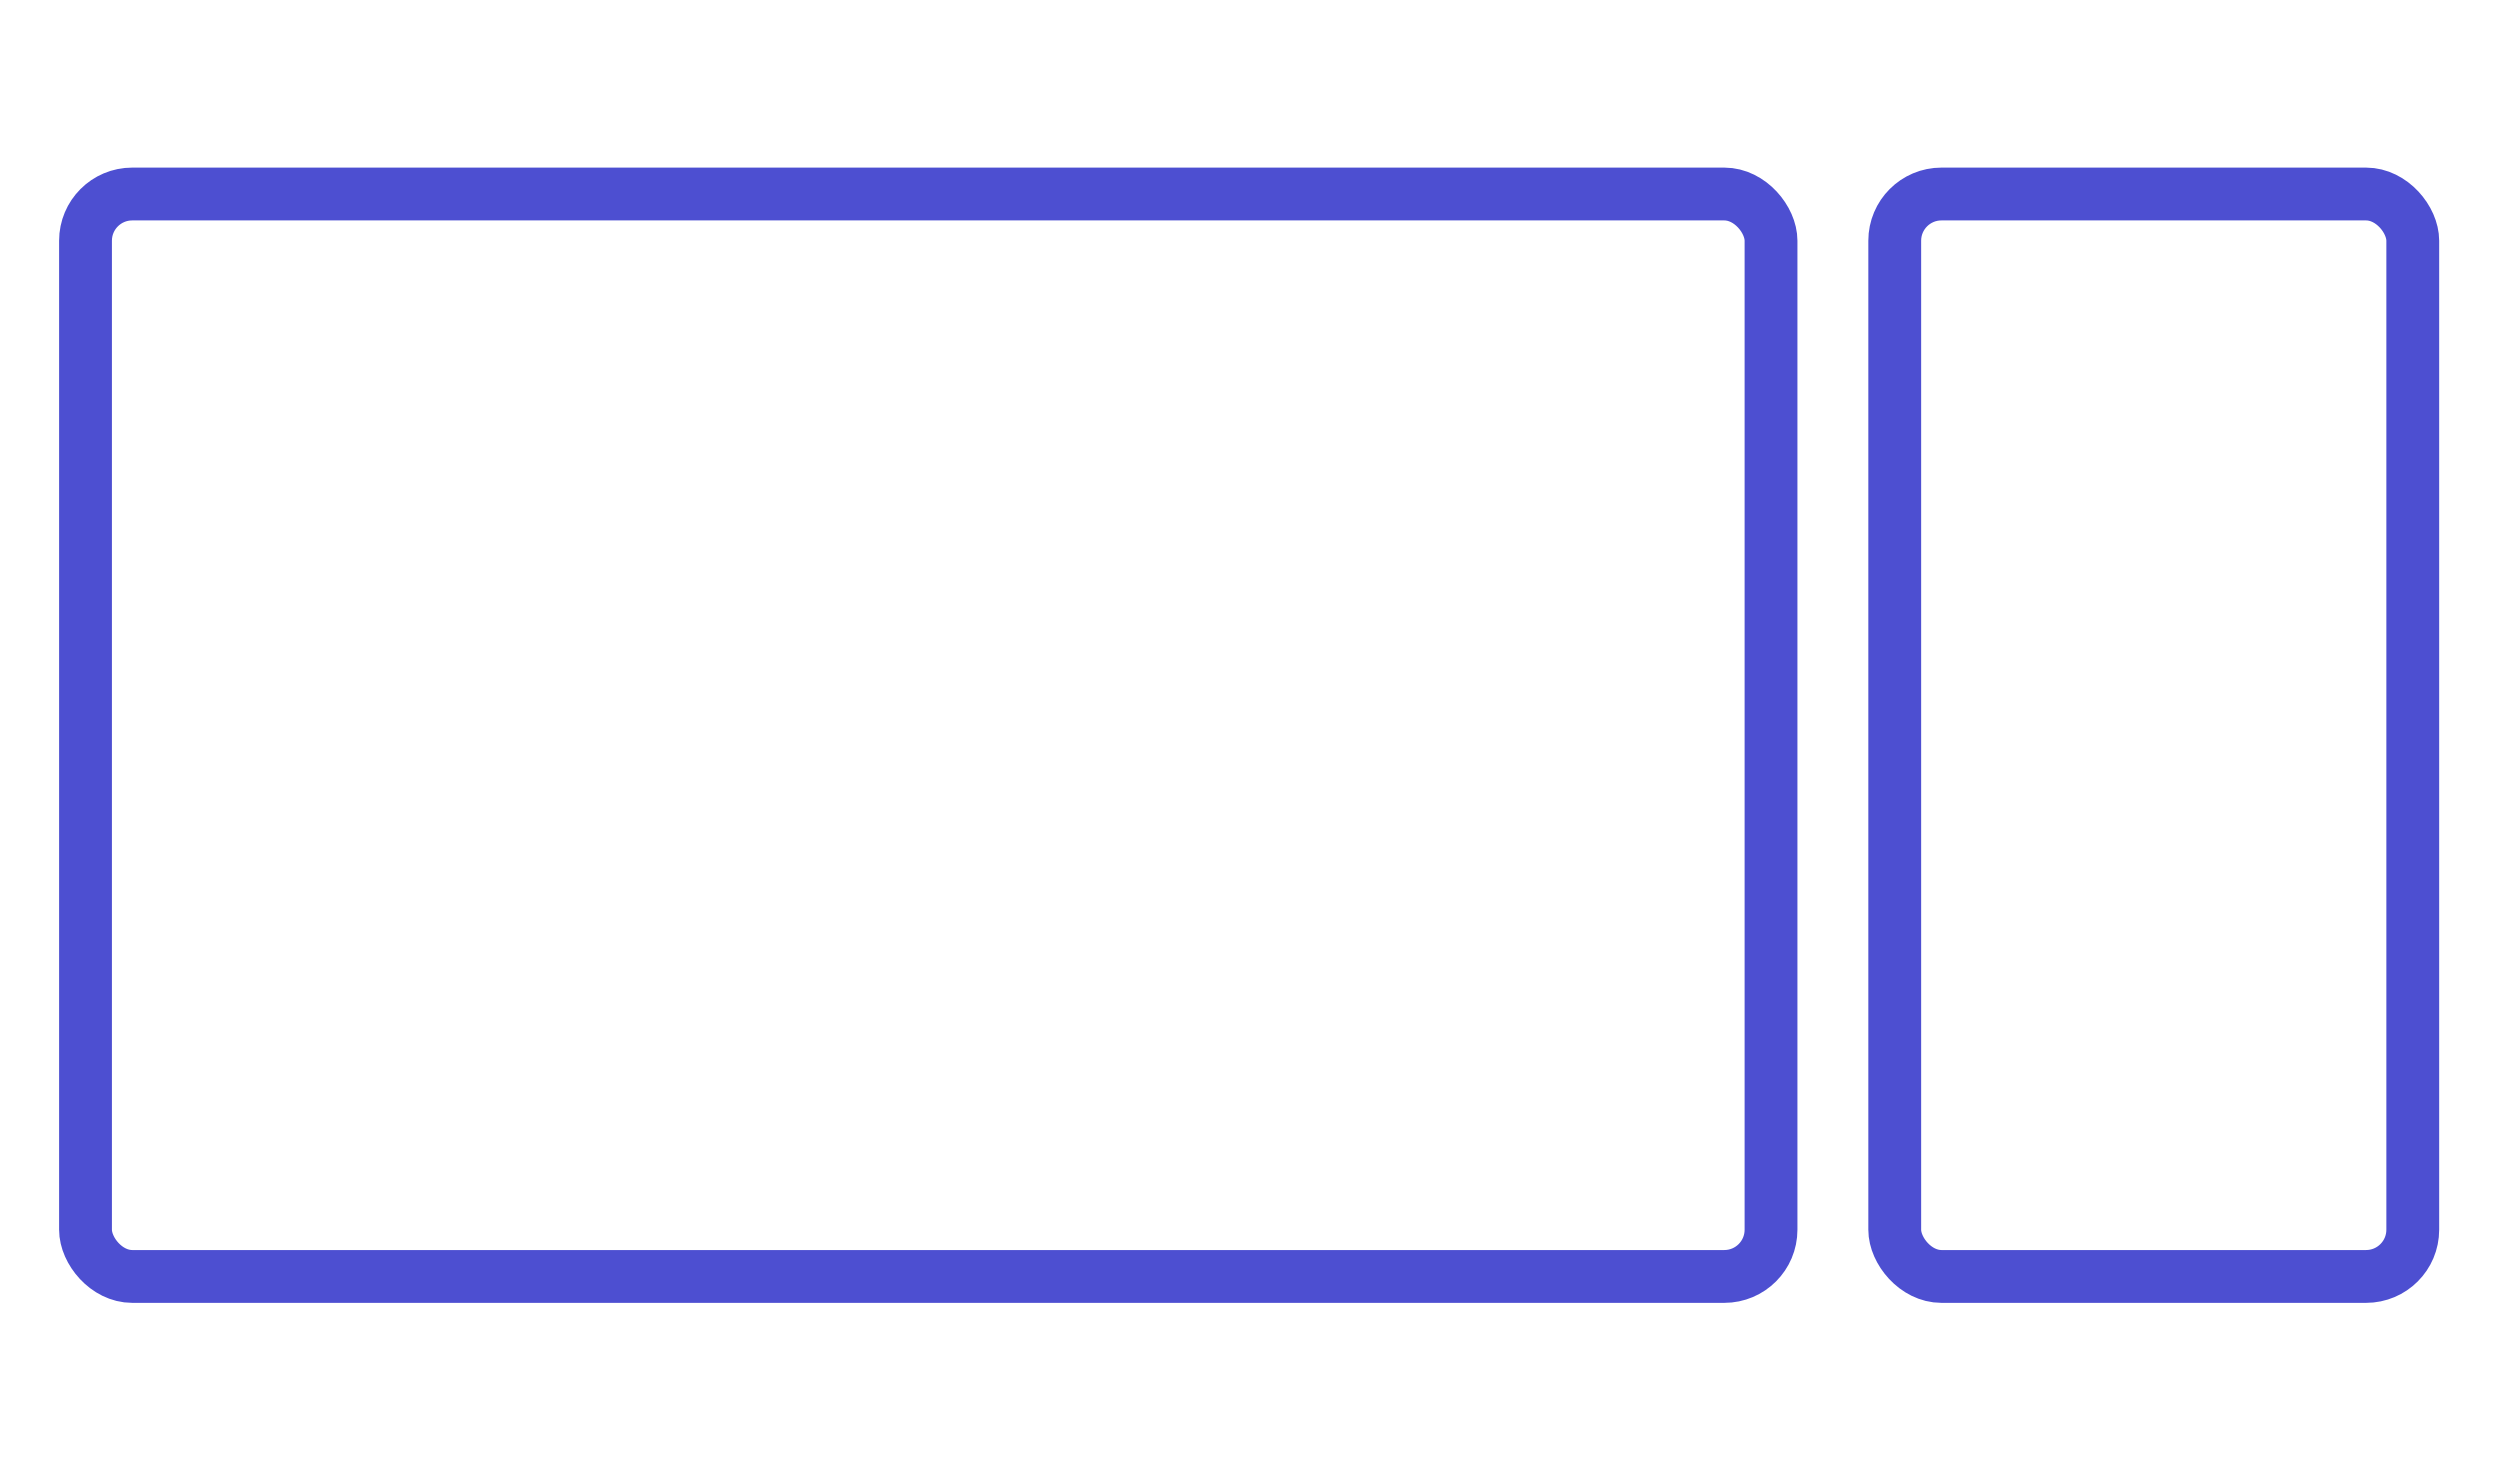<svg width="142" height="83" viewBox="0 0 142 83" fill="none" xmlns="http://www.w3.org/2000/svg">
<rect x="4.857" y="11.02" width="95.737" height="61.482" rx="2.653" stroke="#4D4FD1" stroke-width="3"/>
<rect x="107.621" y="11.02" width="29.424" height="61.482" rx="2.653" stroke="#4D4FD1" stroke-width="3"/>
</svg>
